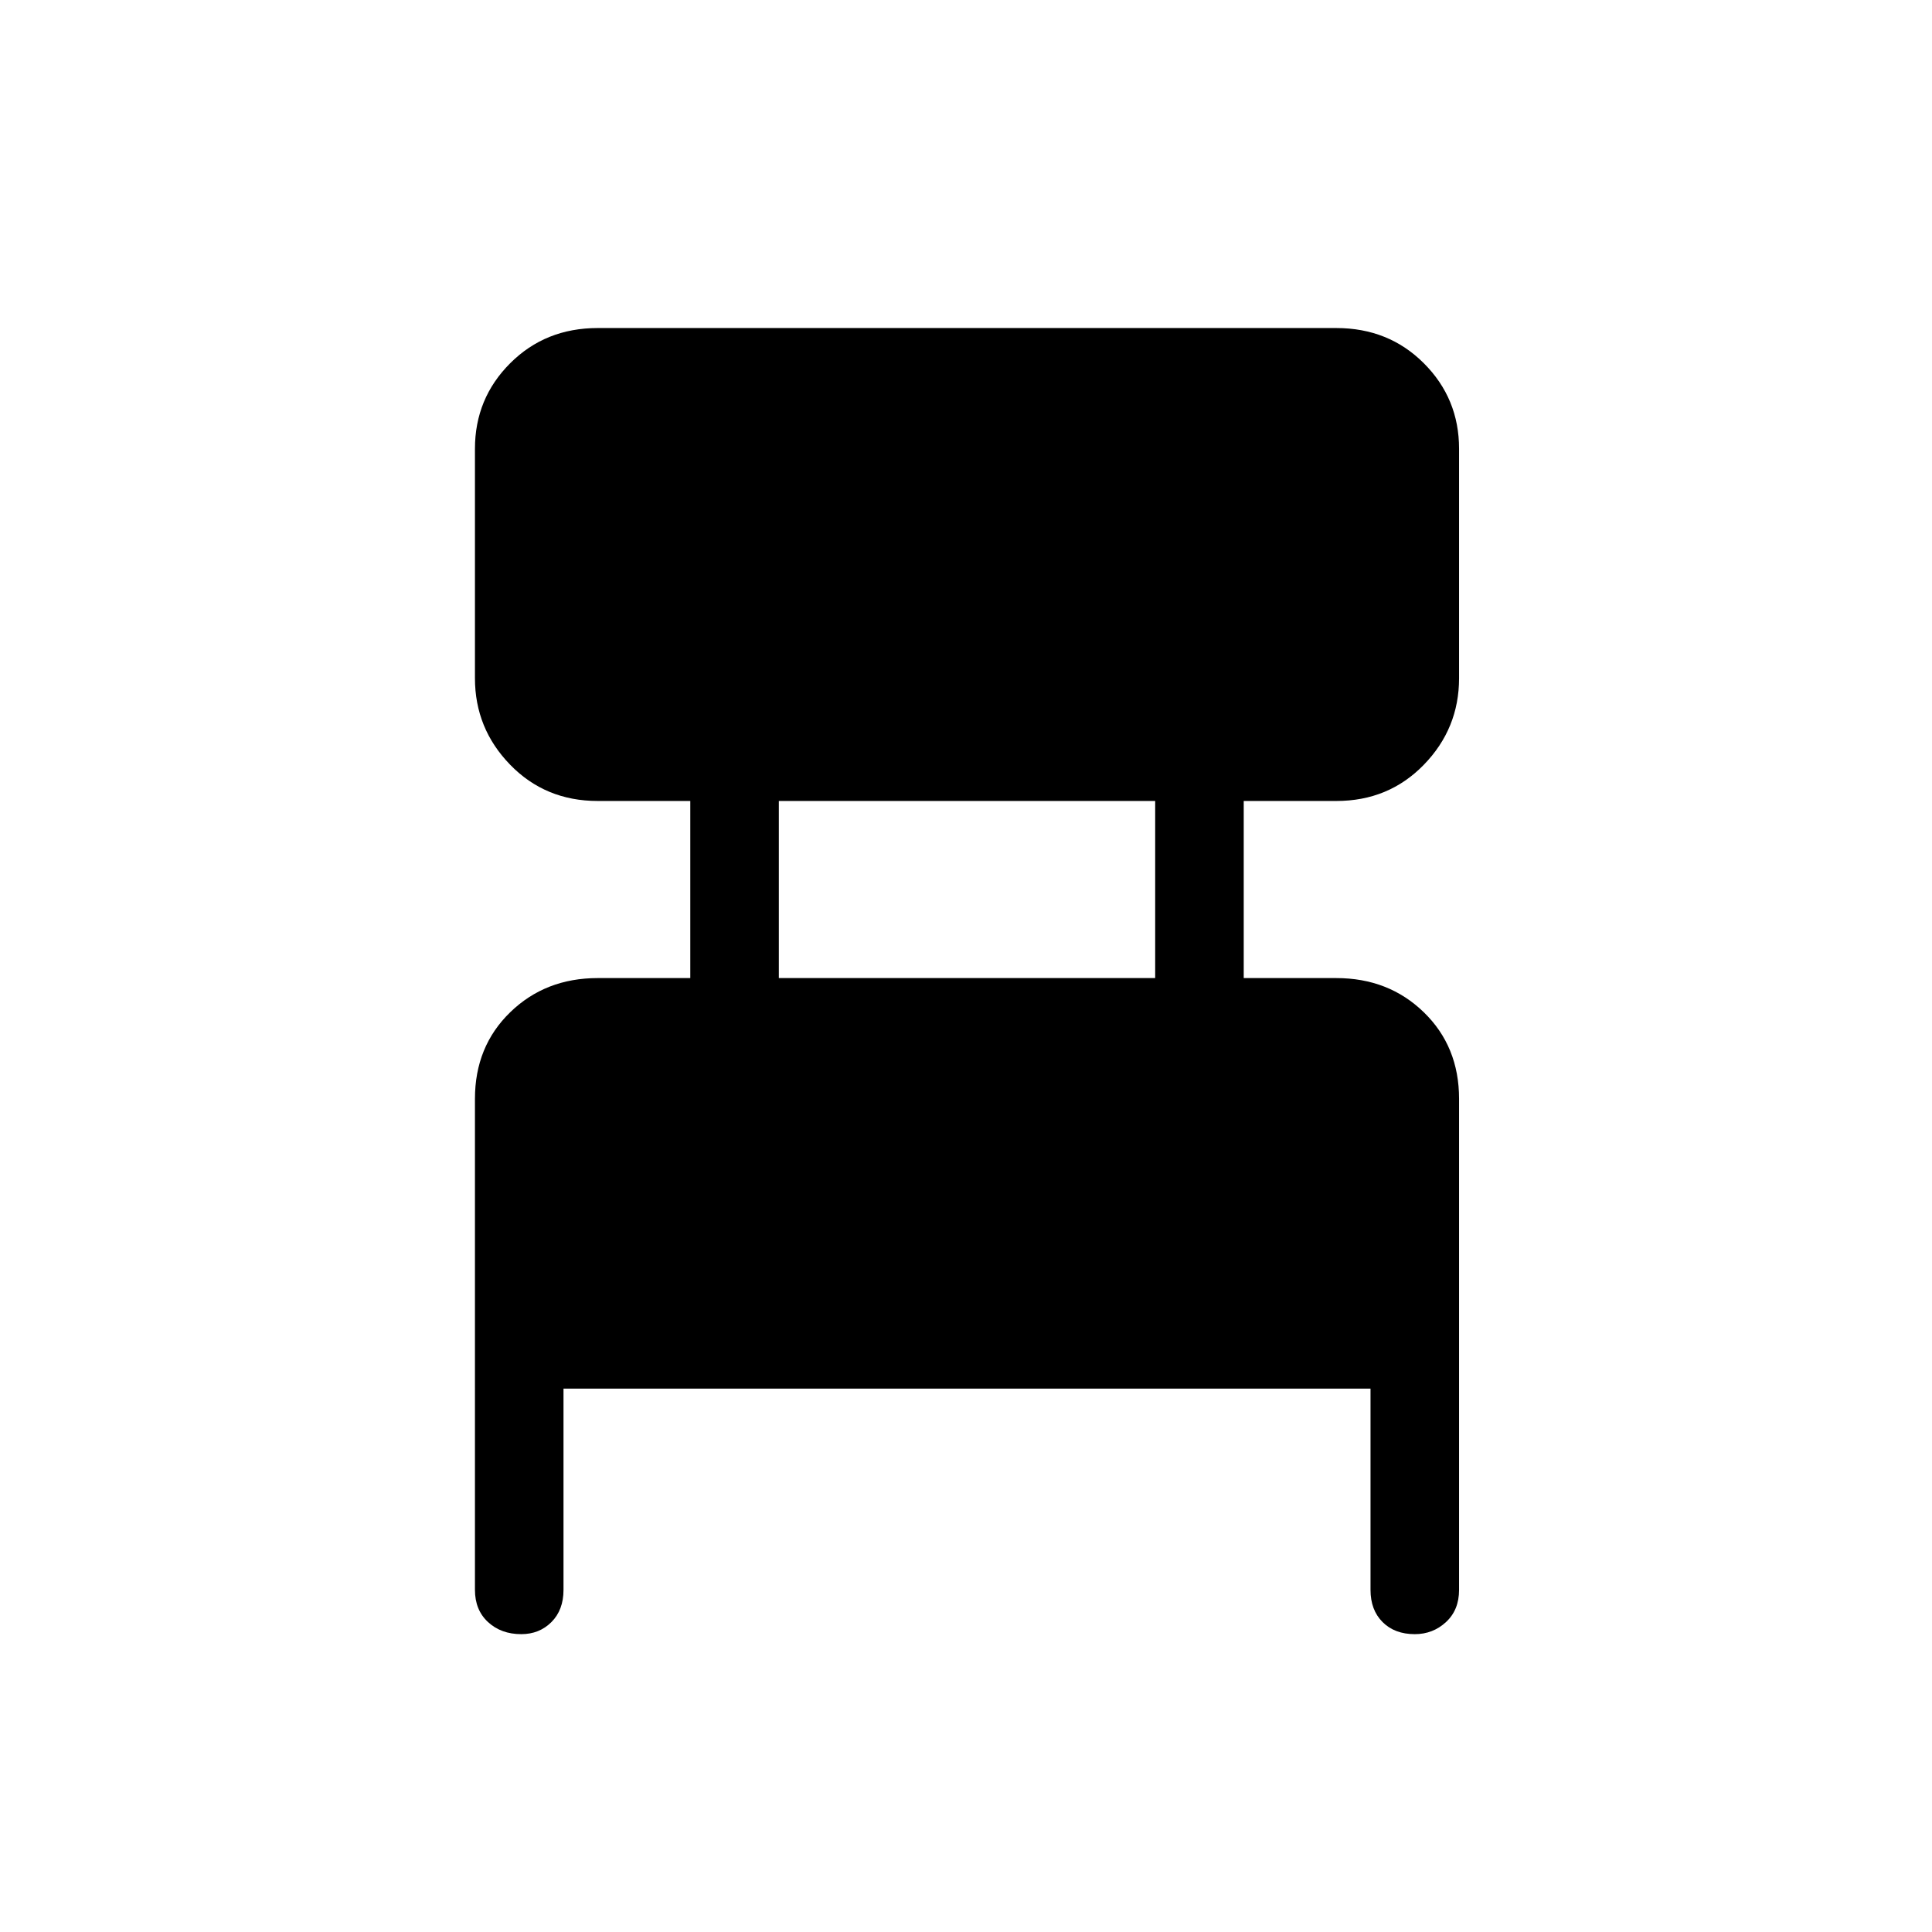 <svg xmlns="http://www.w3.org/2000/svg" height="48" width="48"><path d="M14 34.5v5q0 .5-.3.8-.3.3-.75.3-.5 0-.825-.3-.325-.3-.325-.8V27.3q0-1.3.875-2.15.875-.85 2.175-.85h2.3v-4.4h-2.3q-1.3 0-2.175-.9-.875-.9-.875-2.15v-5.7q0-1.25.875-2.125t2.175-.875H33.2q1.3 0 2.175.875.875.875.875 2.125v5.7q0 1.25-.875 2.15-.875.9-2.175.9h-2.3v4.4h2.3q1.3 0 2.175.85.875.85.875 2.15v12.2q0 .5-.325.8-.325.3-.775.3-.5 0-.8-.3-.3-.3-.3-.8v-5Zm5.35-10.2h9.35v-4.4h-9.35Z"/></svg>